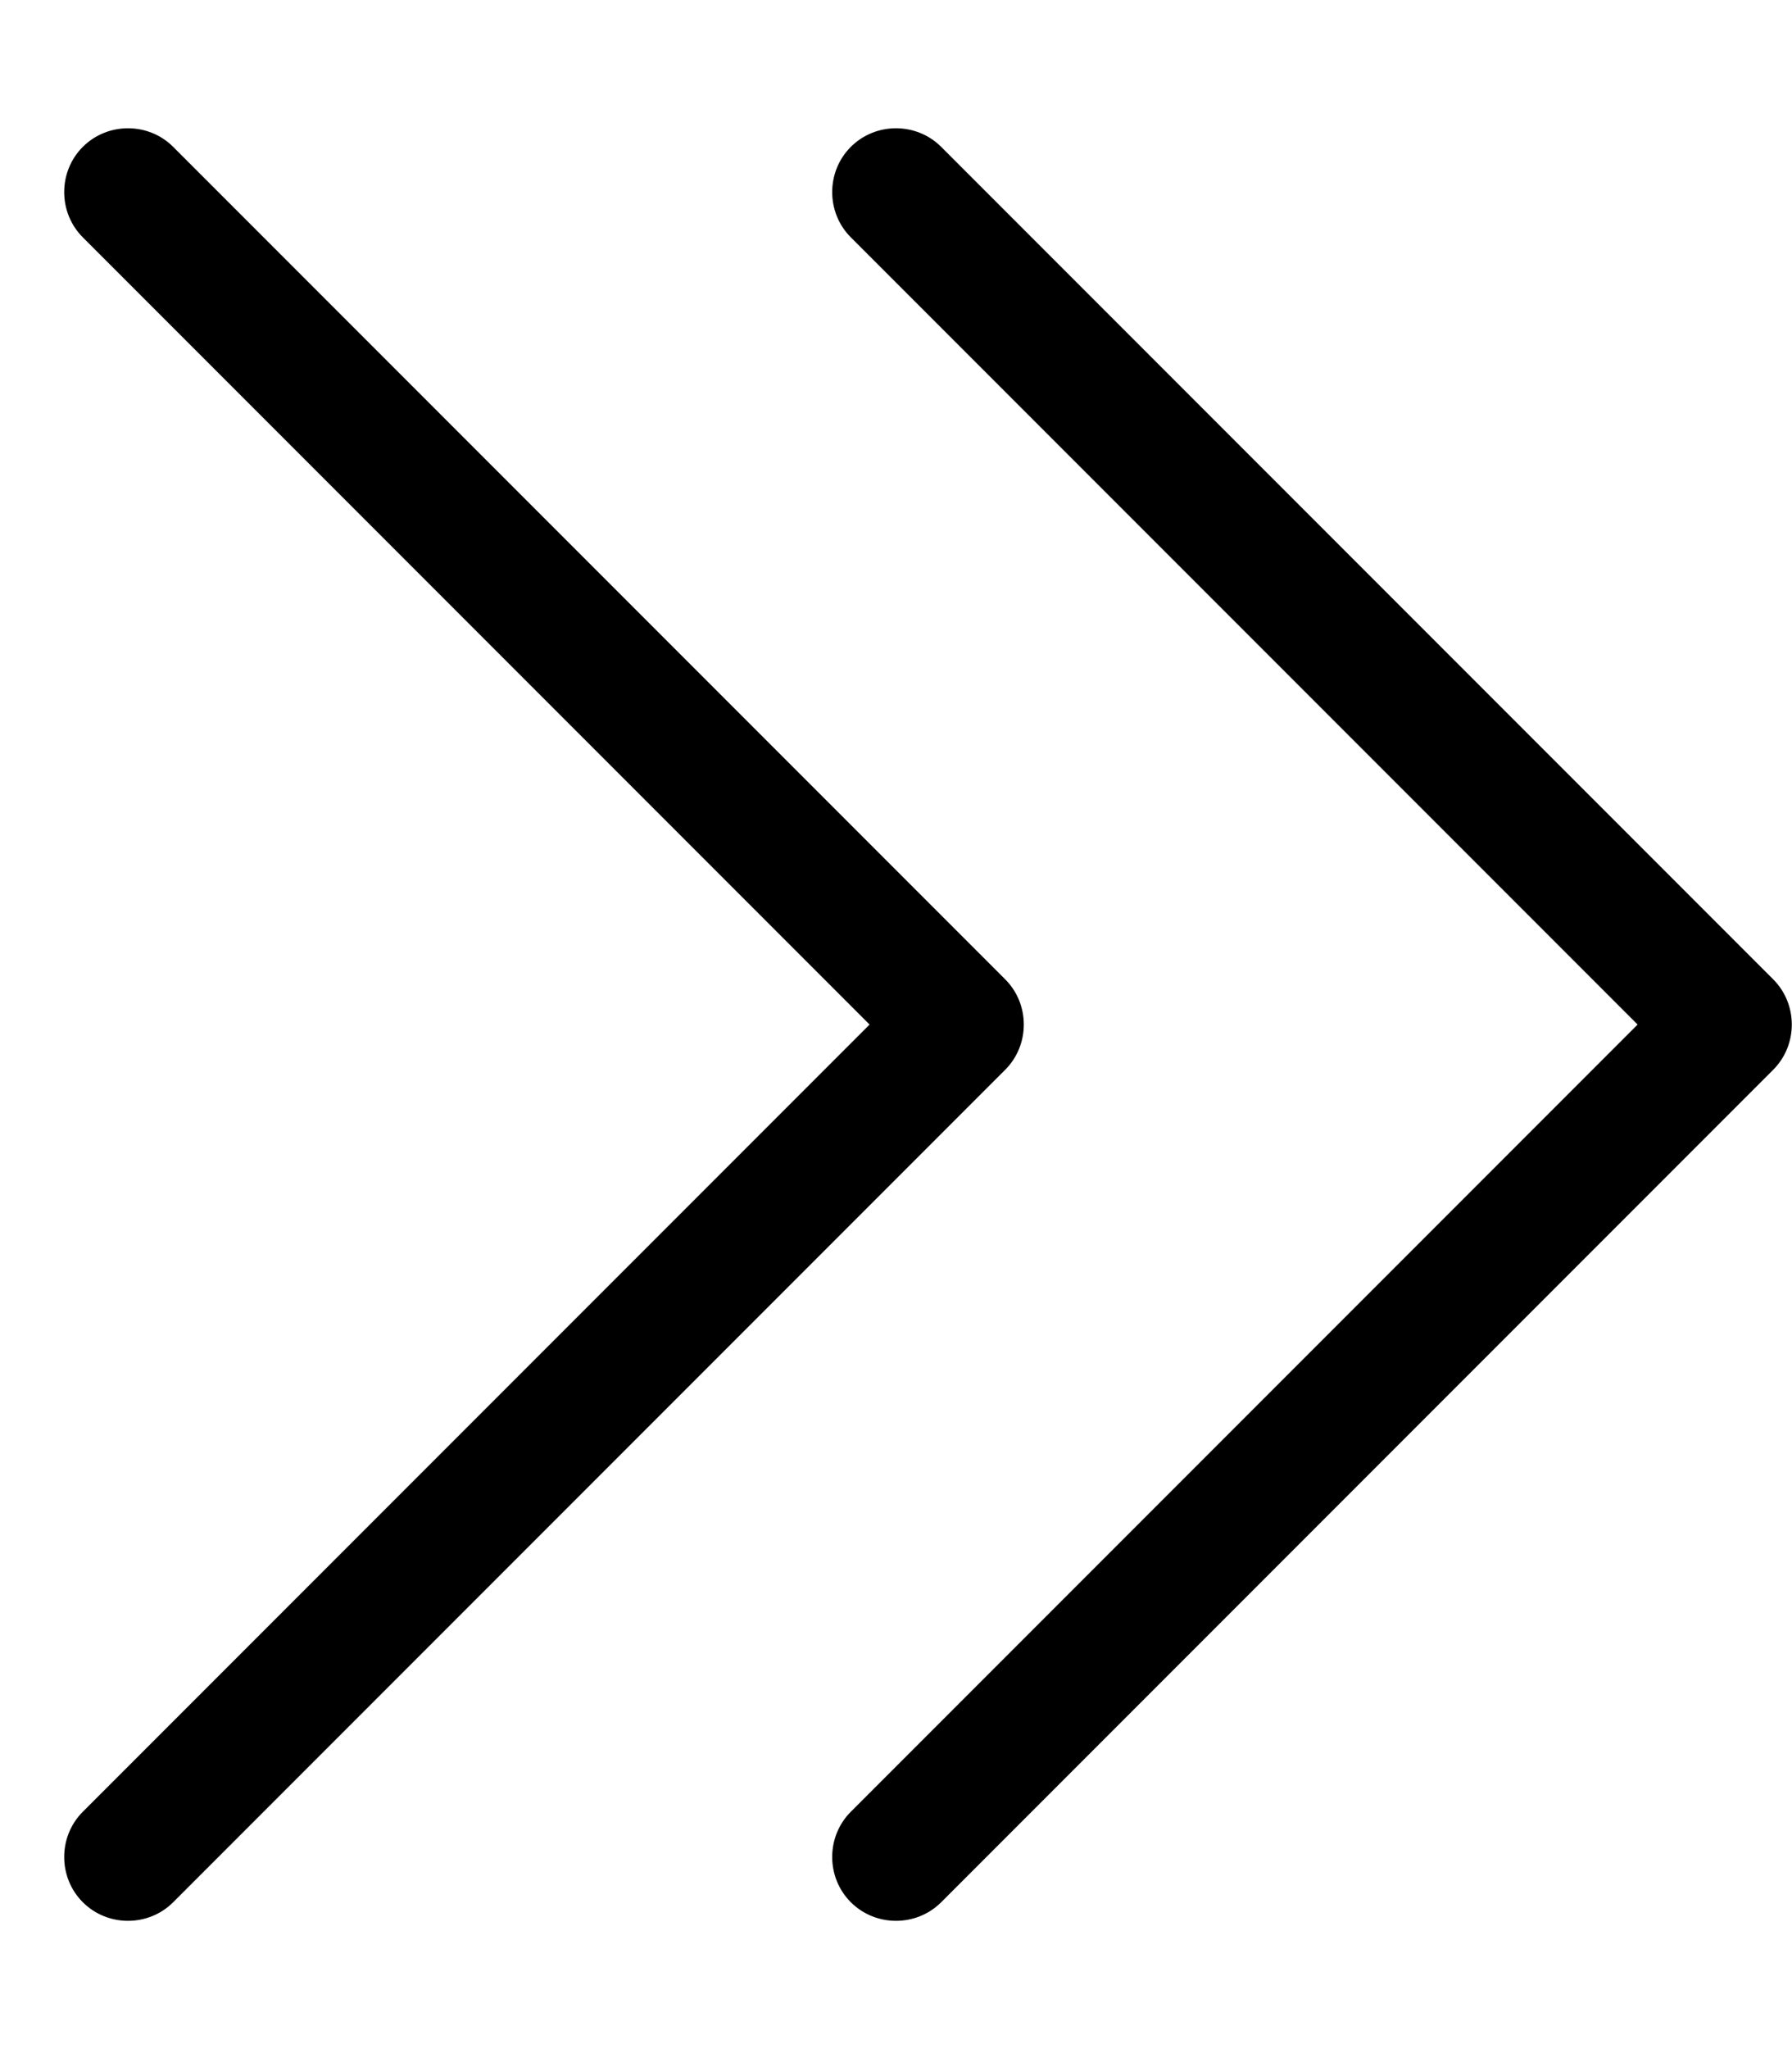 <svg fill="currentColor" xmlns="http://www.w3.org/2000/svg" viewBox="0 0 448 512"><!--! Font Awesome Pro 7.1.0 by @fontawesome - https://fontawesome.com License - https://fontawesome.com/license (Commercial License) Copyright 2025 Fonticons, Inc. --><path opacity=".4" fill="currentColor" d=""/><path fill="currentColor" d="M43.3 475.3l208-208c6.2-6.2 6.2-16.4 0-22.6l-208-208c-6.2-6.2-16.4-6.2-22.6 0s-6.2 16.4 0 22.6L217.4 256 20.7 452.7c-6.2 6.2-6.2 16.4 0 22.6s16.4 6.2 22.6 0zm192 0l208-208c6.2-6.2 6.2-16.4 0-22.6l-208-208c-6.2-6.2-16.4-6.2-22.6 0s-6.2 16.4 0 22.6L409.4 256 212.7 452.7c-6.2 6.2-6.2 16.4 0 22.6s16.4 6.2 22.6 0z"/></svg>